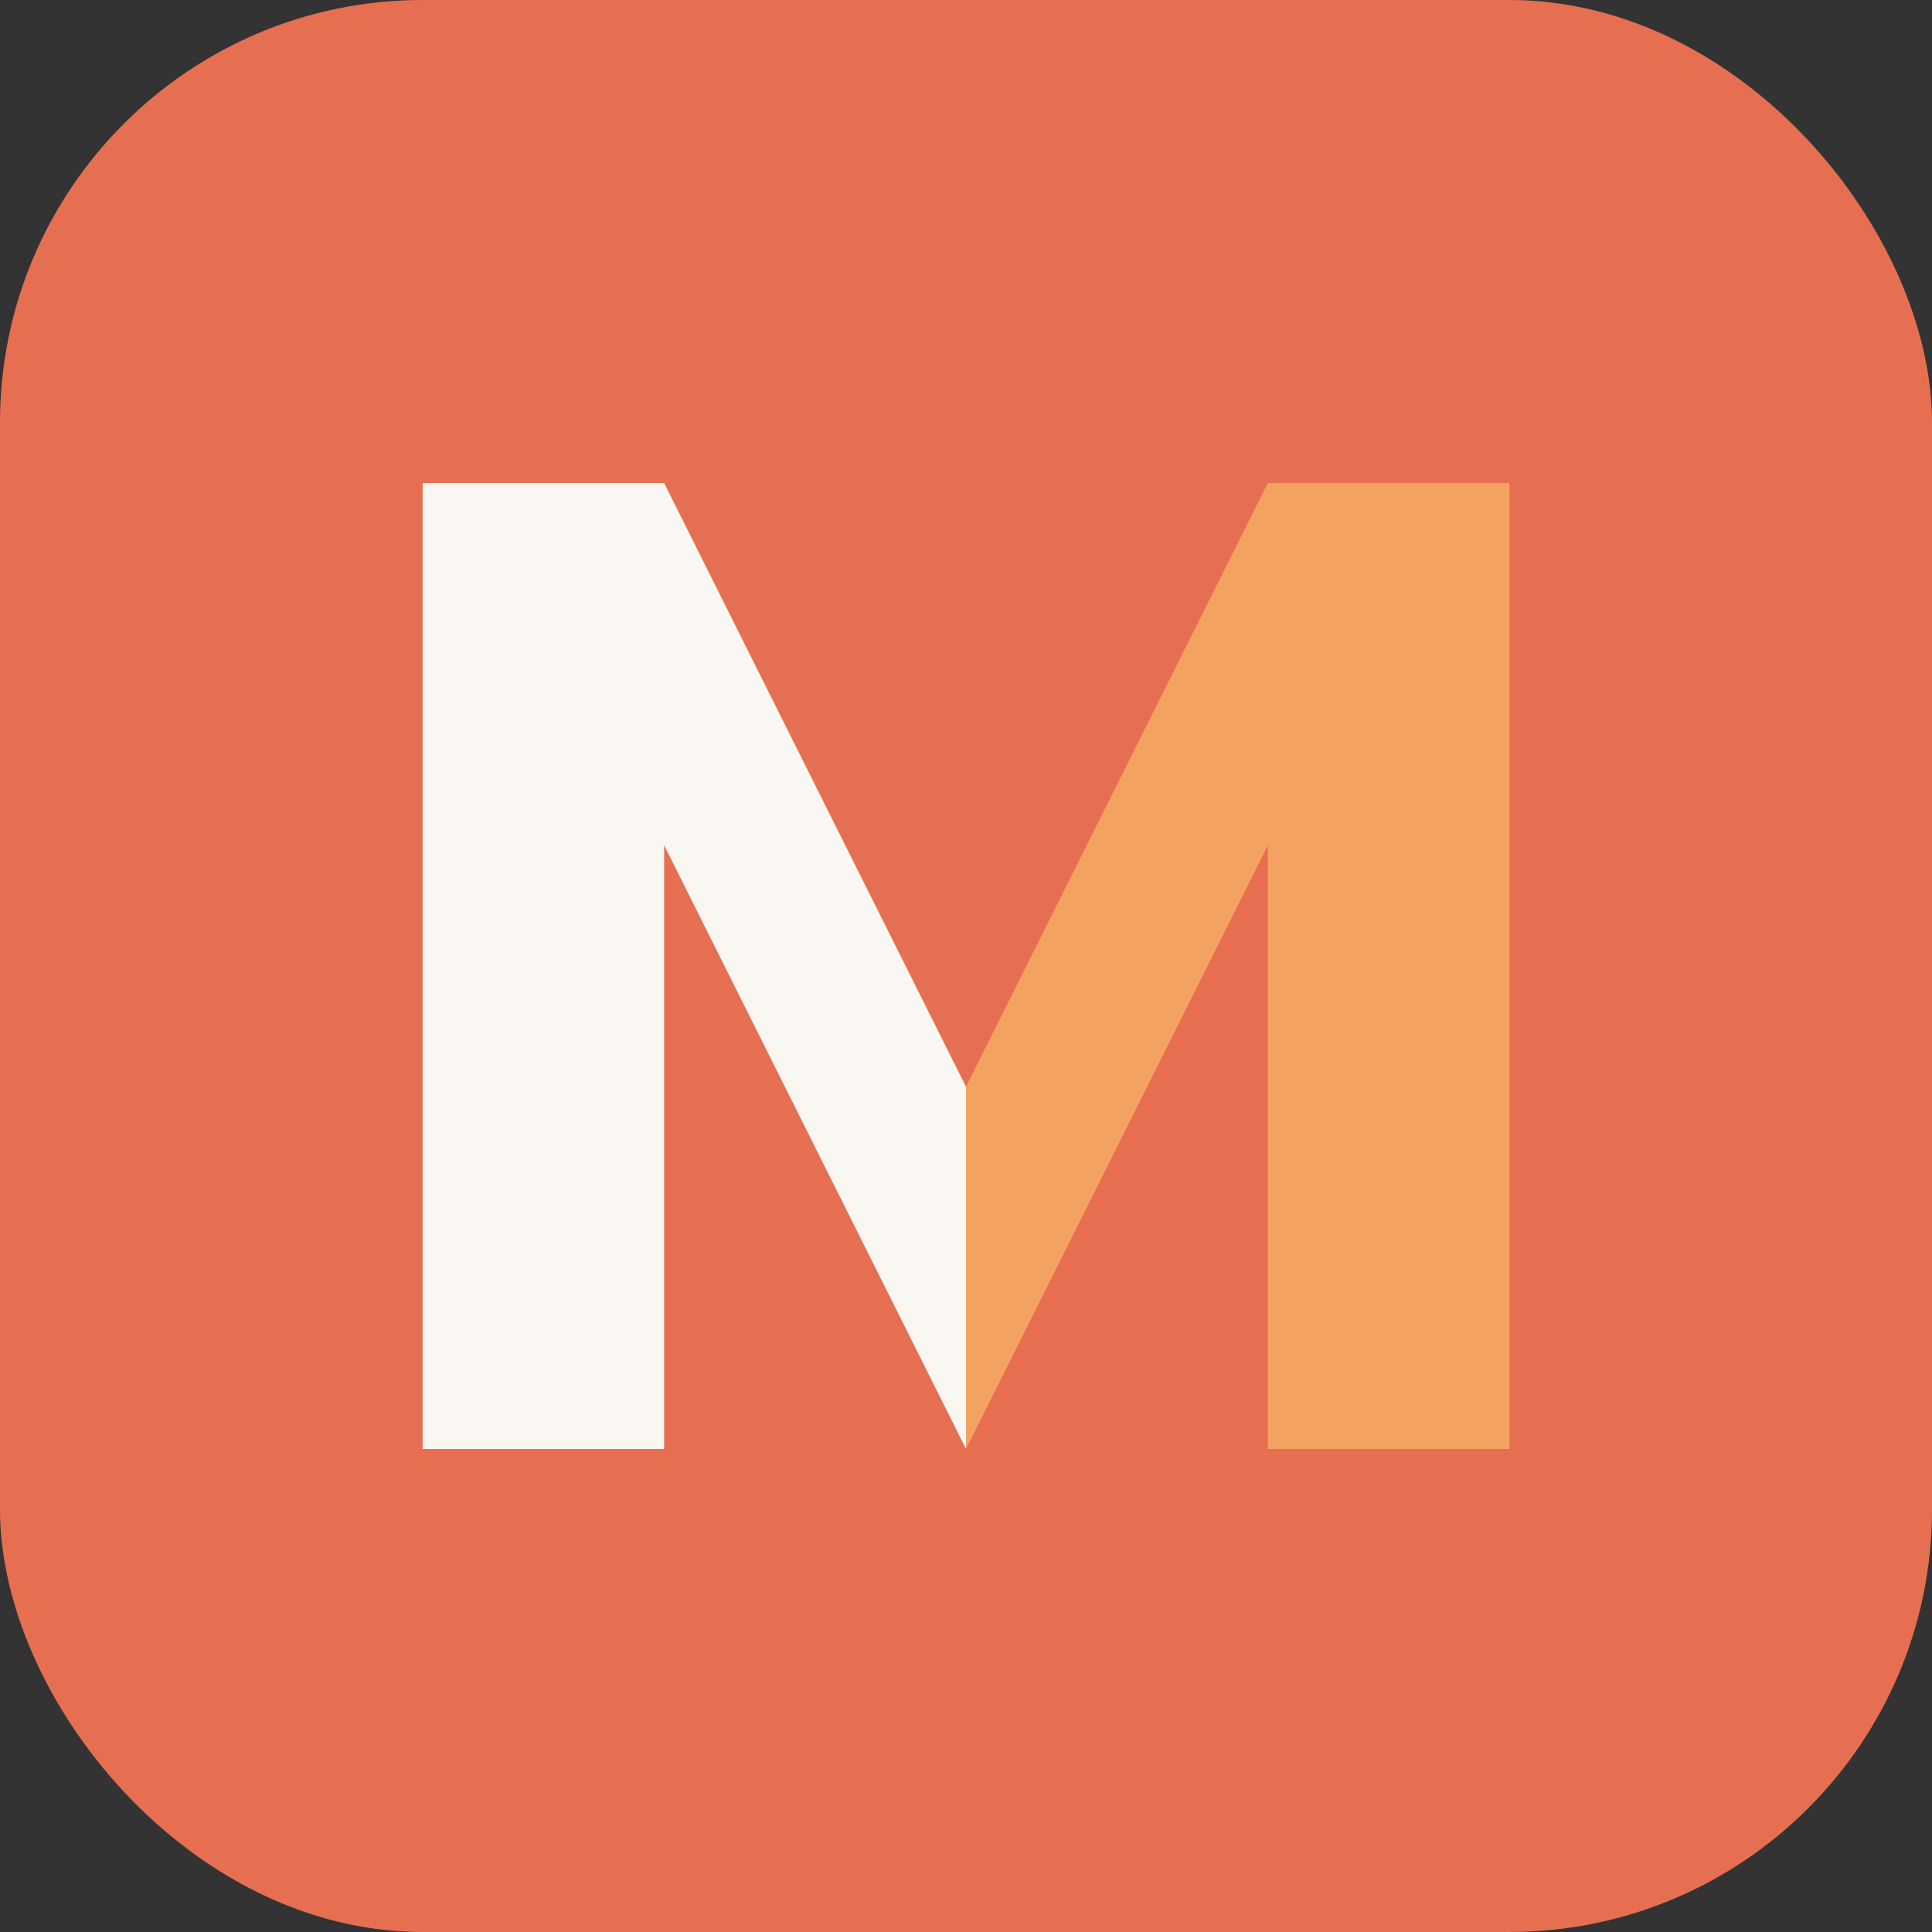 <svg xmlns="http://www.w3.org/2000/svg" viewBox="0 0 64 64" role="img" aria-label="Museum favicon — orange plate with mosaic M">
  <rect x="0" y="0" width="64" height="64" fill="#333333" stroke="none"/>
  <!-- plate -->
  <rect x="0" y="0" width="64" height="64" rx="14" ry="14" fill="#E76F51"></rect>
  <!-- M clip -->
  <clipPath id="m">
    <path d="M14,48V16h8l10,20L42,16h8v32h-8V28L32,48L22,28v20Z"></path>
  </clipPath>
  <!-- keep the mosaic super simple for tiny sizes -->
  <g clip-path="url(#m)">
    <rect x="14" y="16" width="18" height="32" fill="#FAF7F2"></rect>         <!-- cream for contrast -->
    <rect x="32" y="16" width="18" height="32" fill="#F4A261"></rect>         <!-- ochre tile -->
    <polygon points="22,16 32,36 42,16" fill="#0F8B8D"></polygon>                <!-- subtle teal apex accent -->
  </g>
</svg>
